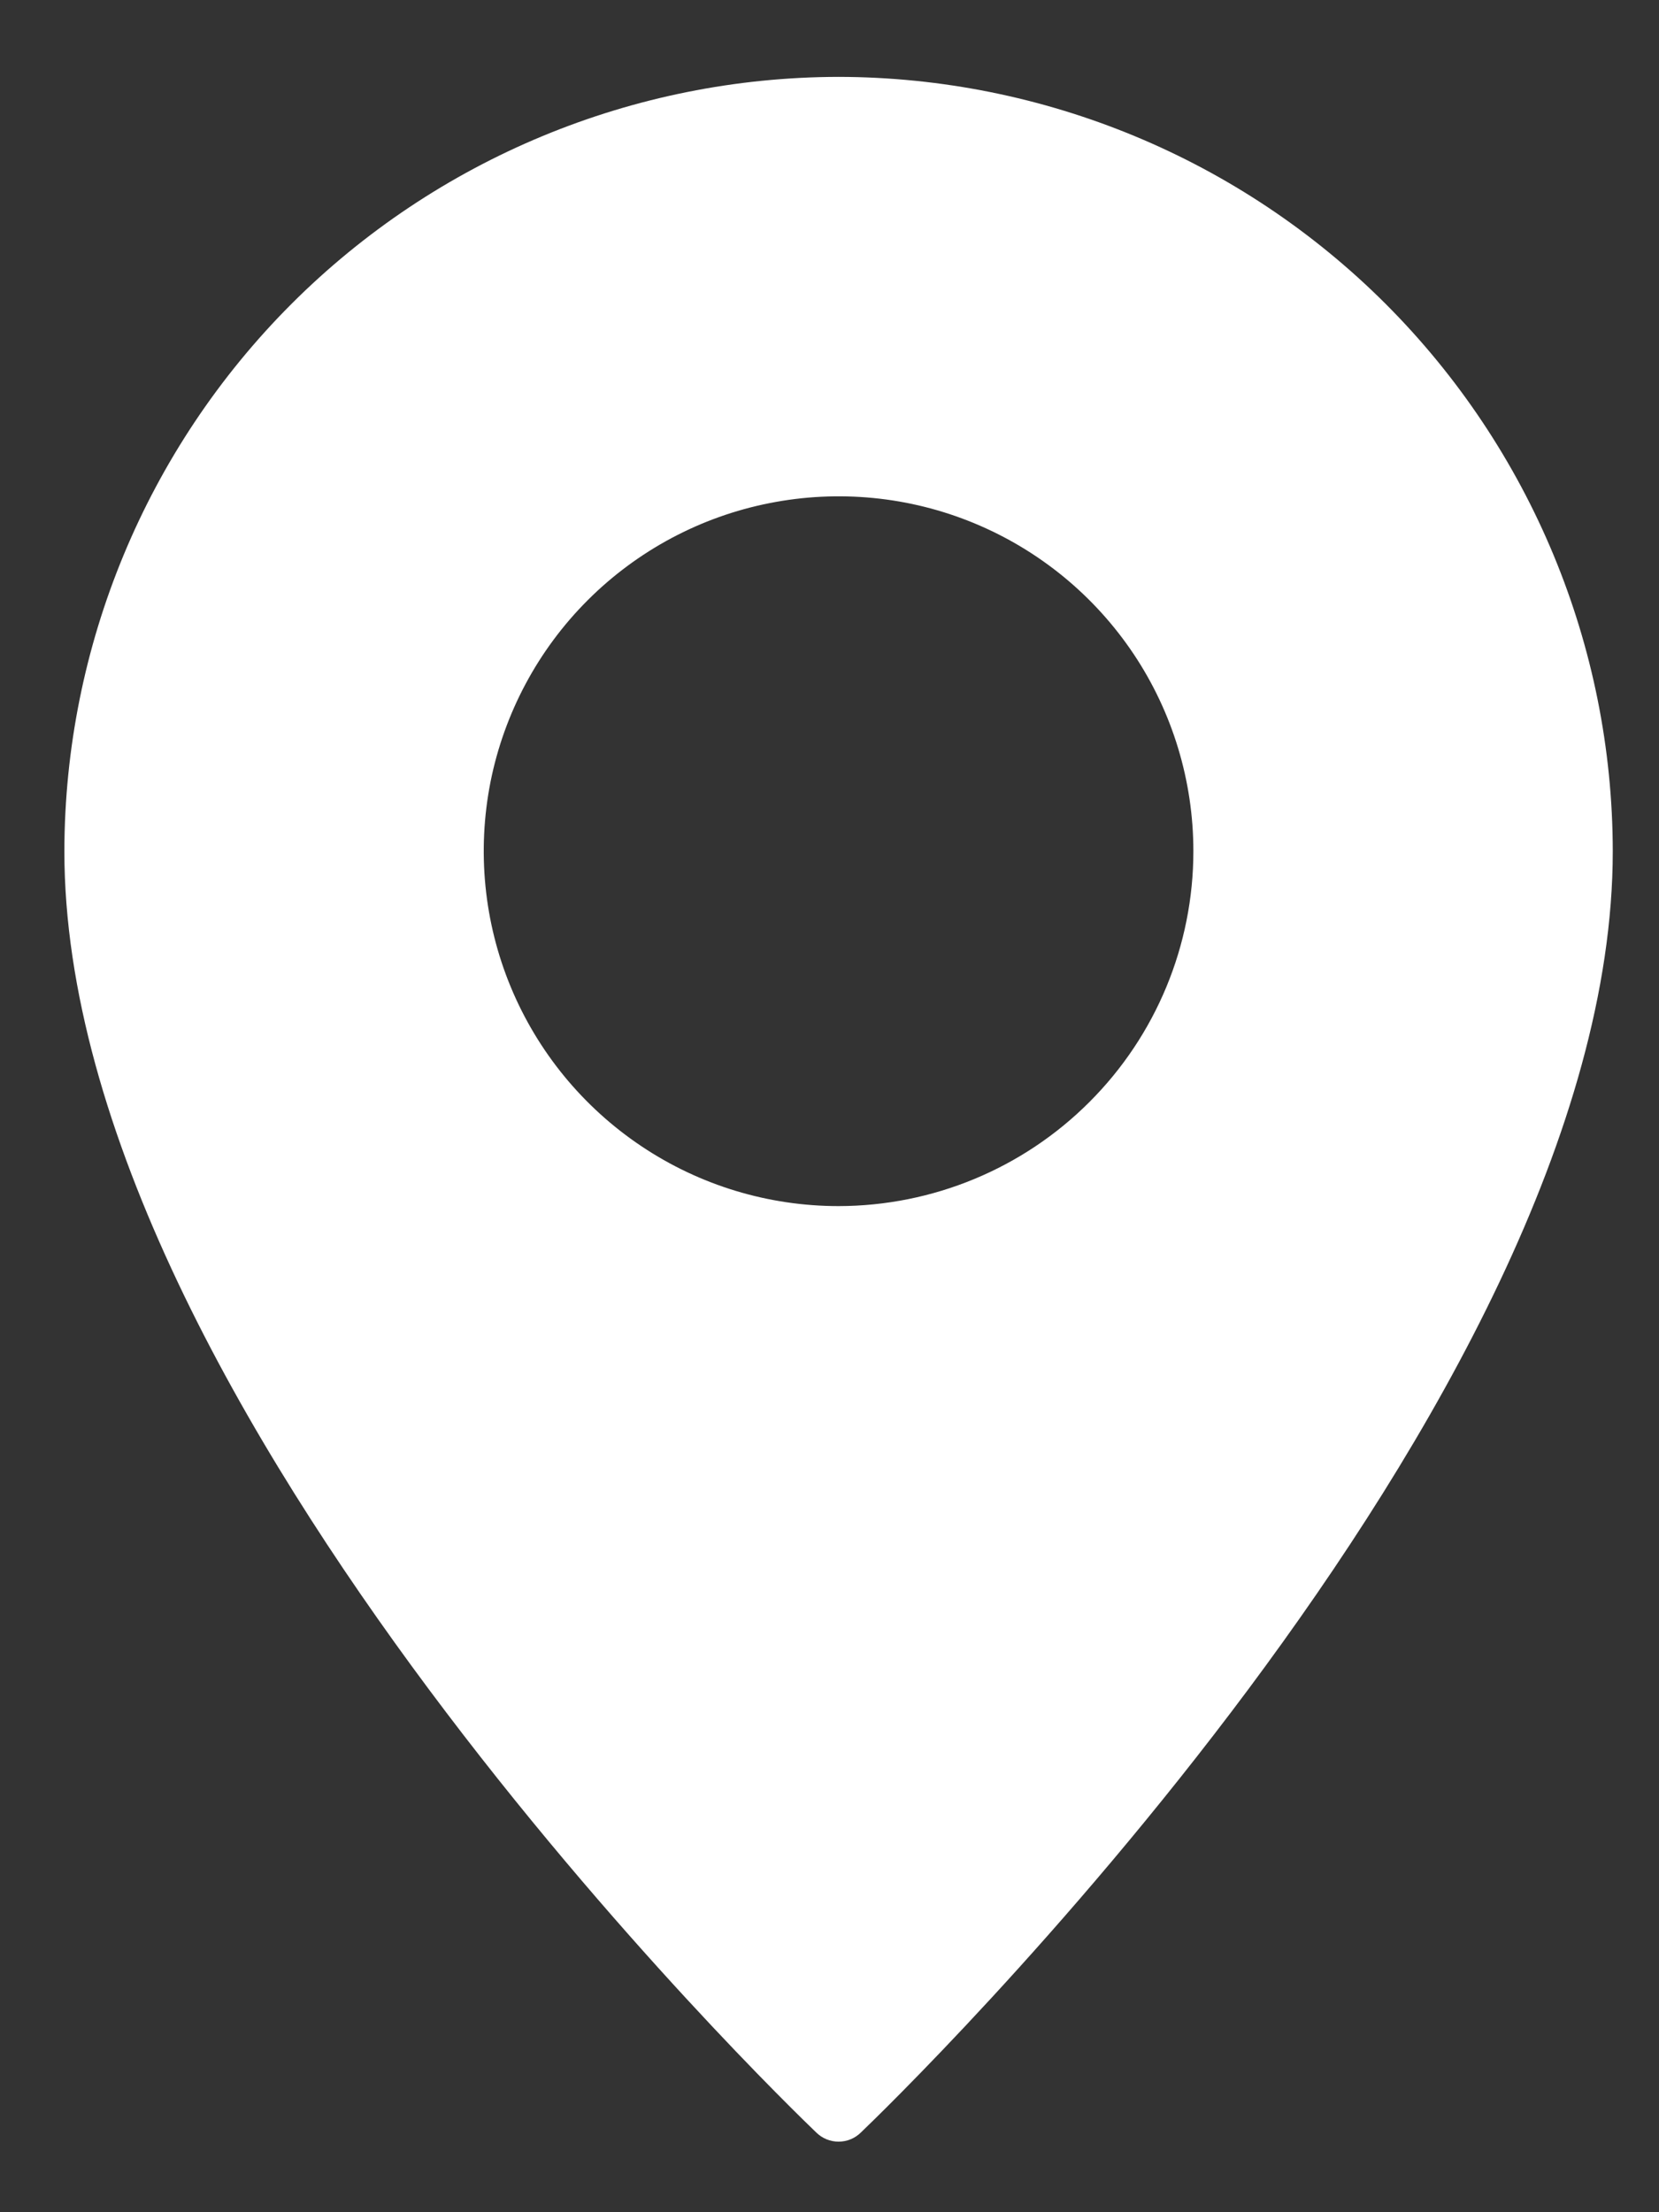 <svg width="15" height="20" viewBox="0 0 15 20" fill="none" xmlns="http://www.w3.org/2000/svg">
<rect x="0" y="0" width="15" height="20" fill="#333333" stroke="none"/>
<path d="M7.582 0.695C5.726 0.698 3.947 1.436 2.635 2.748C1.323 4.061 0.585 5.84 0.582 7.695C0.582 12.721 7.104 19.015 7.381 19.28C7.435 19.333 7.507 19.362 7.582 19.362C7.657 19.362 7.729 19.333 7.783 19.28C8.06 19.015 14.582 12.721 14.582 7.695C14.58 5.84 13.841 4.061 12.529 2.748C11.217 1.436 9.438 0.698 7.582 0.695ZM7.582 10.904C6.947 10.904 6.327 10.716 5.8 10.363C5.272 10.01 4.861 9.509 4.618 8.923C4.375 8.337 4.312 7.692 4.435 7.069C4.559 6.447 4.865 5.875 5.313 5.427C5.762 4.978 6.334 4.672 6.956 4.549C7.578 4.425 8.224 4.488 8.81 4.731C9.396 4.974 9.897 5.385 10.25 5.913C10.602 6.44 10.79 7.061 10.79 7.695C10.79 8.546 10.452 9.362 9.85 9.963C9.249 10.565 8.433 10.903 7.582 10.904Z" fill="white"/>
</svg>
